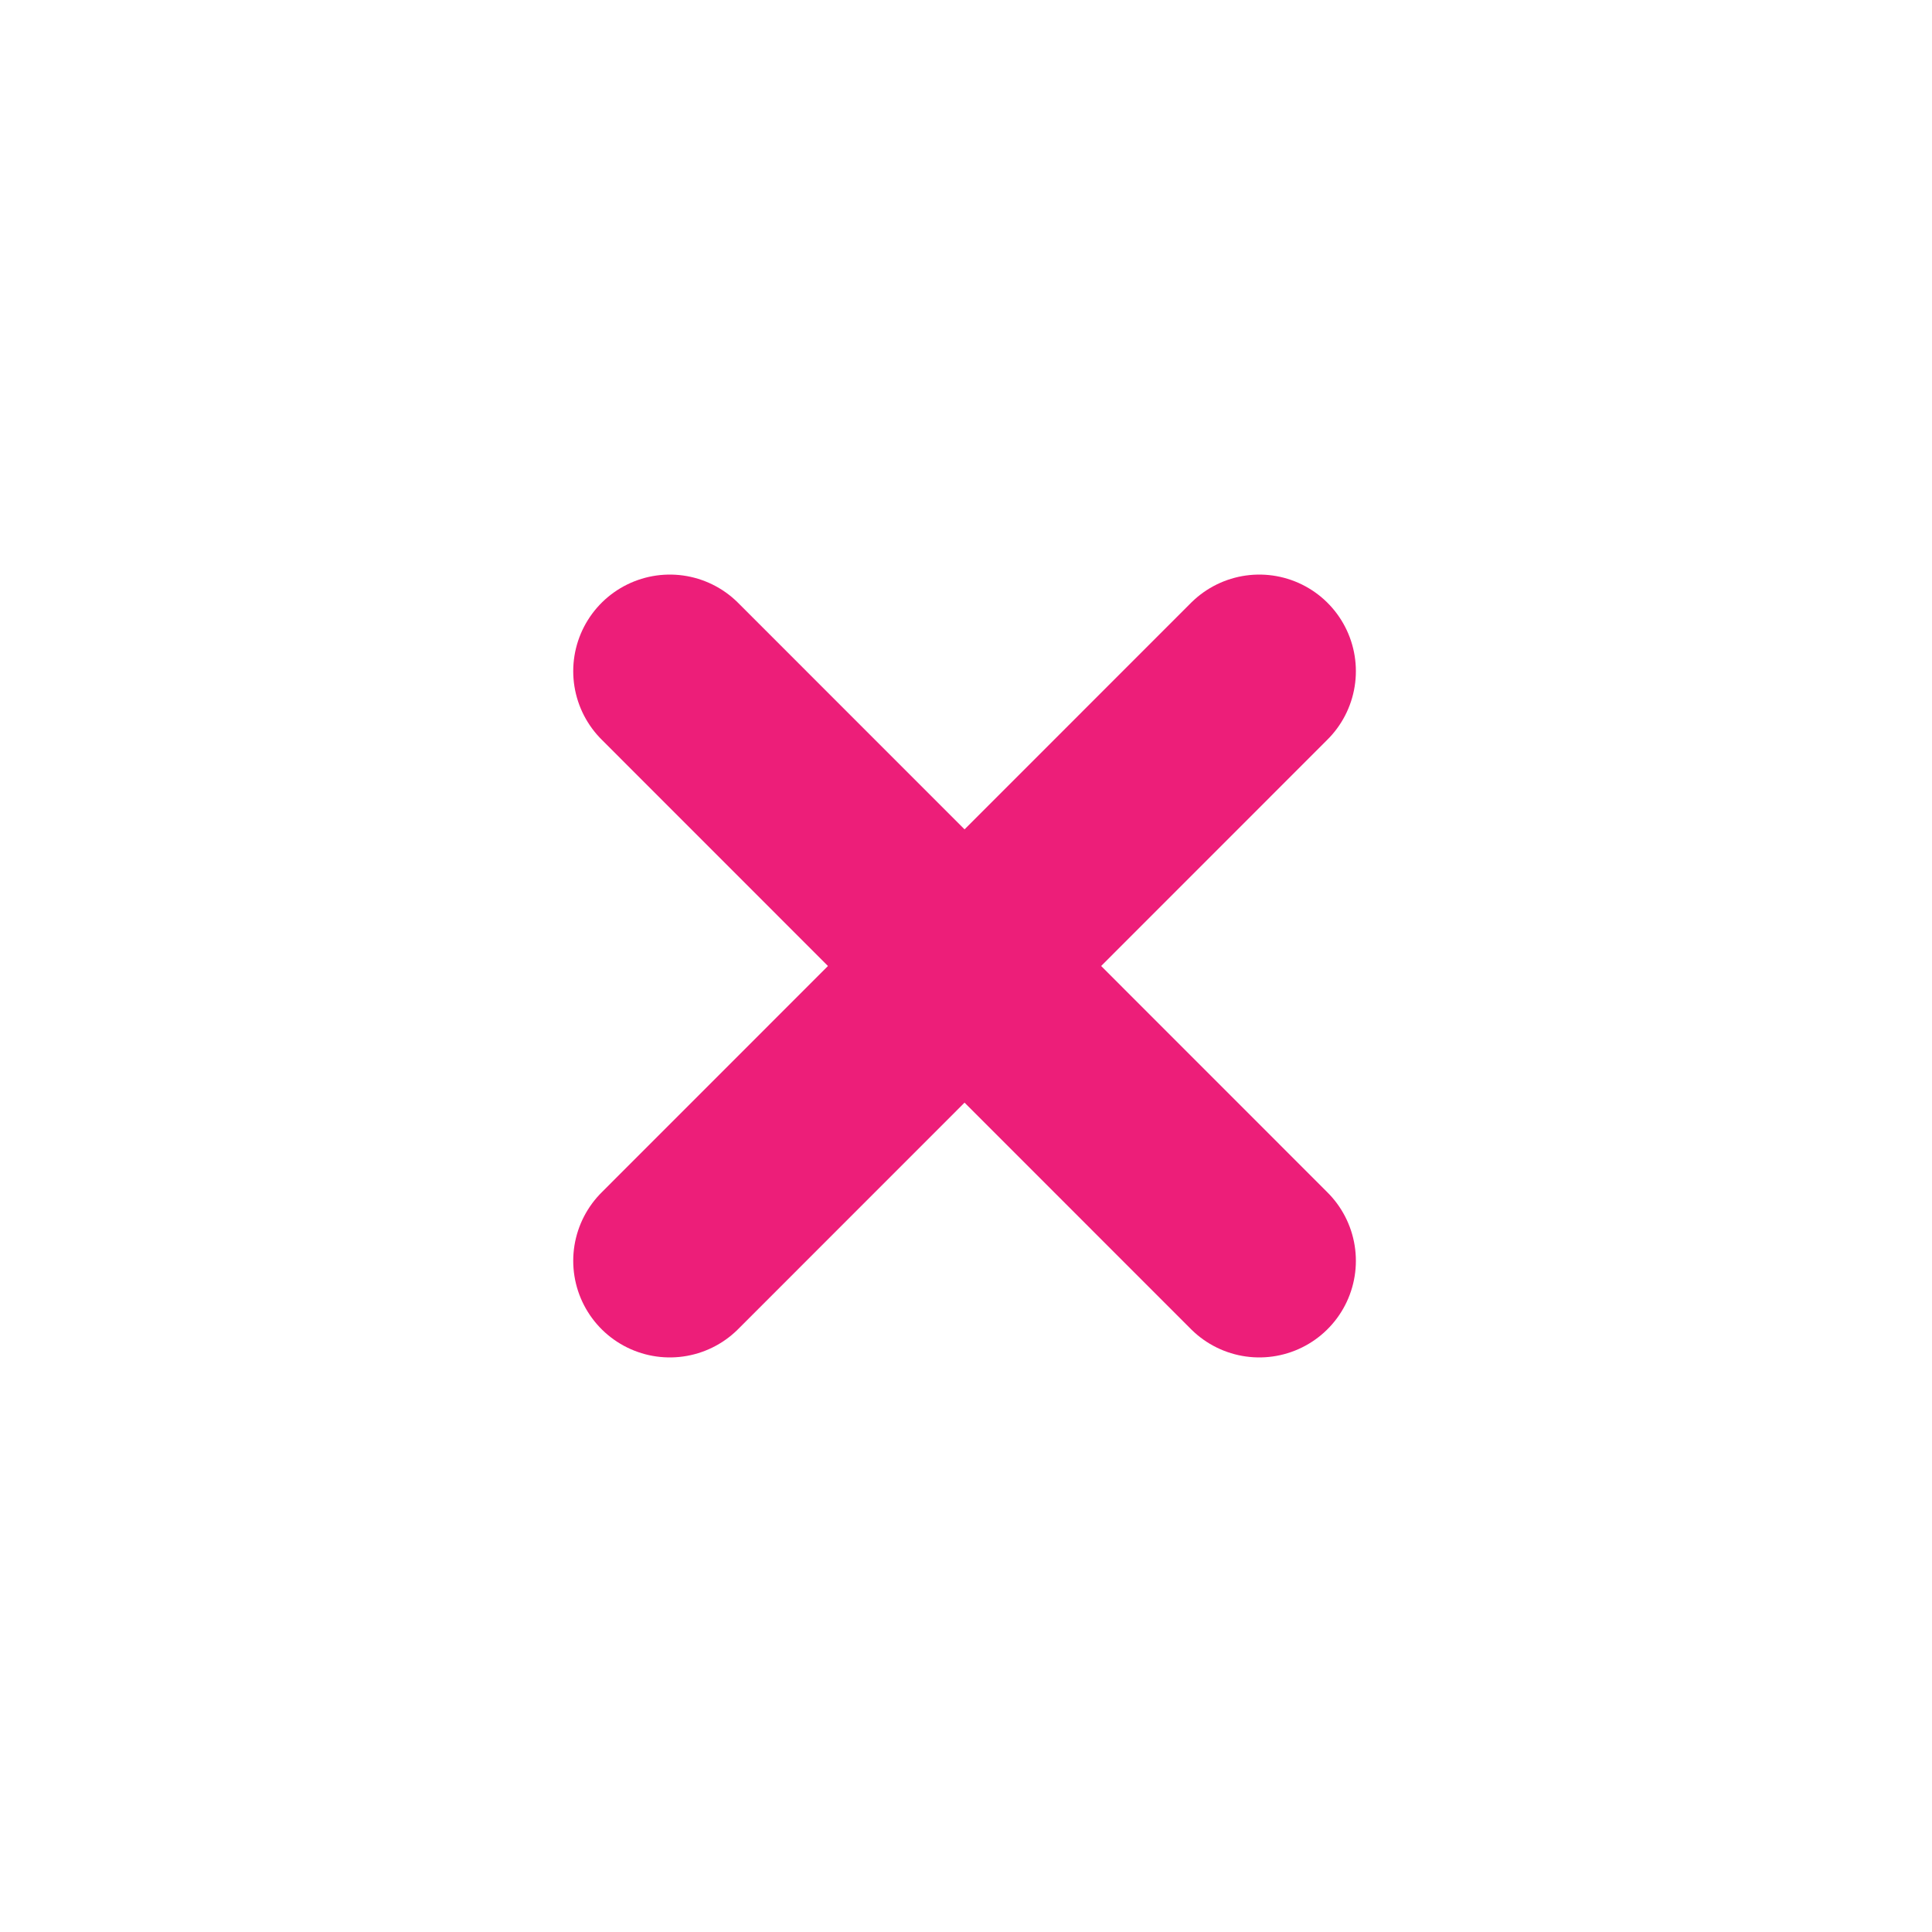 <svg xmlns="http://www.w3.org/2000/svg" width="100" height="100" viewBox="0 0 100 100"><line x1="34.67" y1="34.74" x2="65.18" y2="65.26" style="fill:none;stroke:#ed1e79;stroke-linecap:round;stroke-linejoin:round;stroke-width:10px"/><line x1="65.18" y1="34.74" x2="34.67" y2="65.26" style="fill:none;stroke:#ed1e79;stroke-linecap:round;stroke-linejoin:round;stroke-width:10px"/></svg>